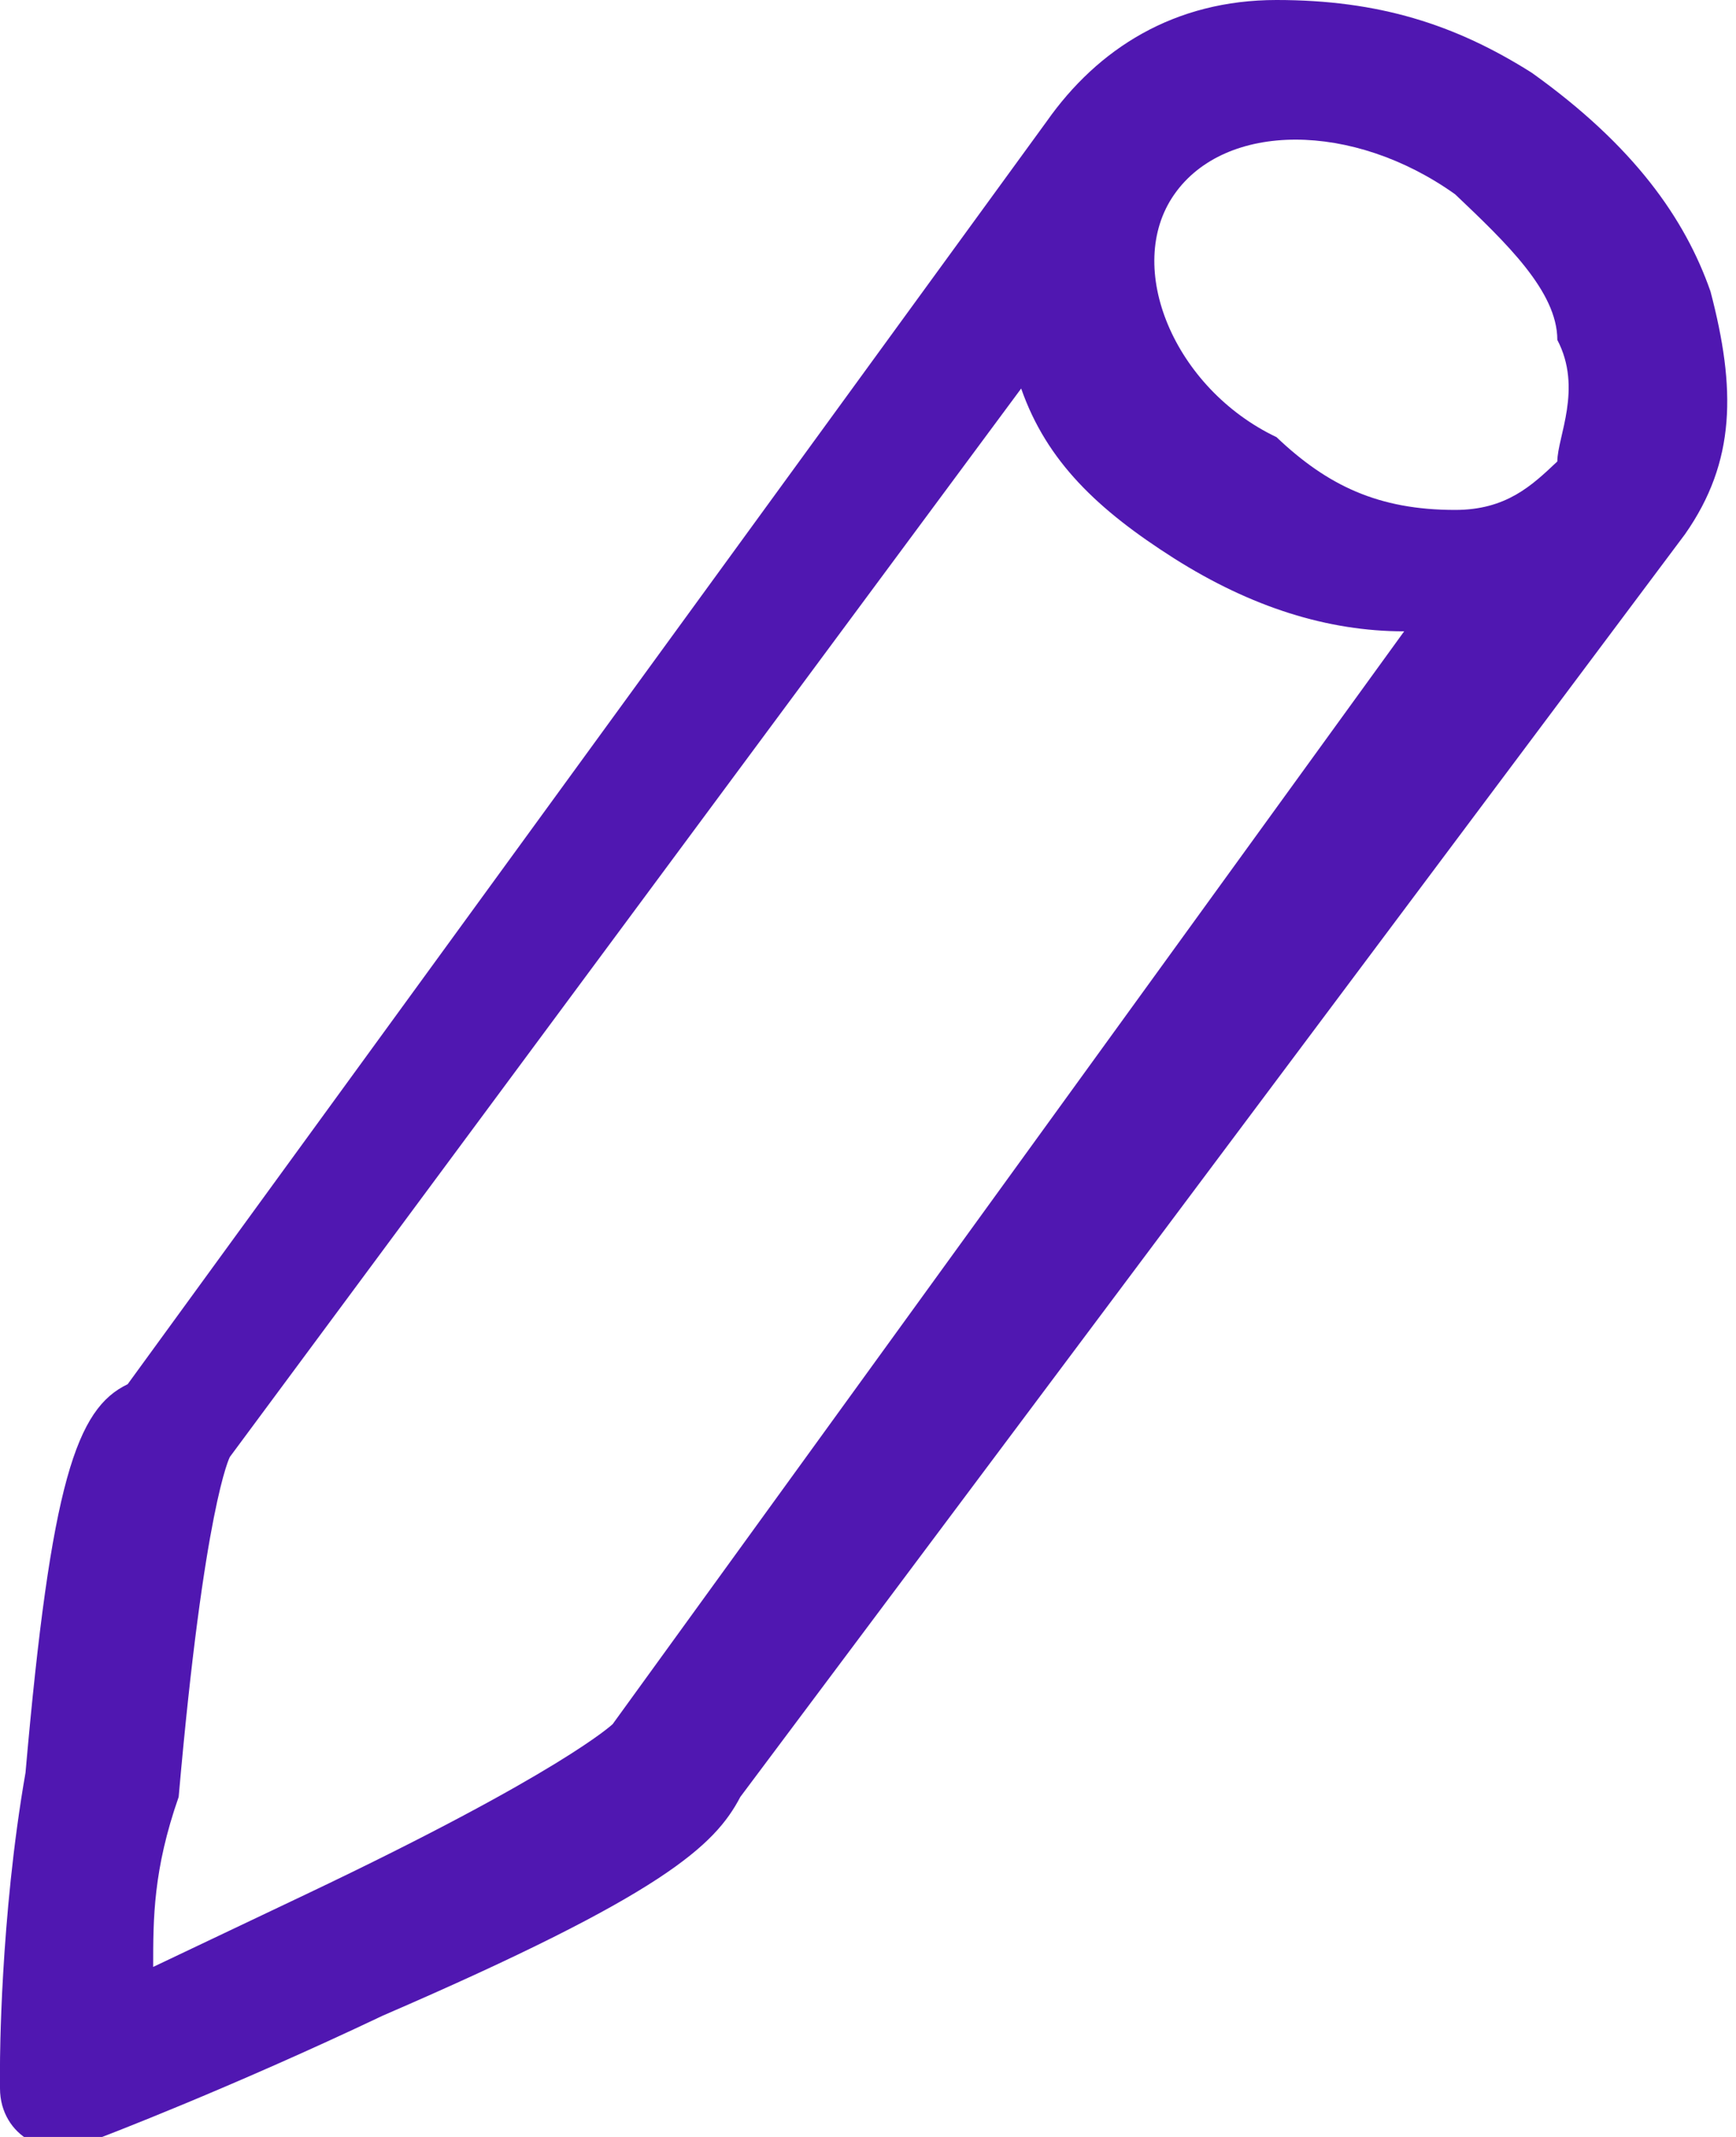 <svg width="13" height="16" viewBox="0 0 13 16" fill="none" xmlns="http://www.w3.org/2000/svg">
<path d="M12.809 2.182C12.618 1.636 12.235 1.091 11.471 0.545C10.897 0.182 10.323 0 9.559 0C8.794 0 8.221 0.364 7.838 0.909L0.956 10.364C0.574 10.546 0.382 11.091 0.191 13.273C0 14.364 0 15.454 0 15.454C0 15.454 0 15.454 0 15.636C0 16 0.382 16.182 0.574 16C0.574 16 0.574 16 0.765 16C0.765 16 1.721 15.636 2.868 15.091C4.971 14.182 5.353 13.818 5.544 13.454L12.618 4C13 3.455 13 2.909 12.809 2.182ZM10.897 1.455C11.279 1.818 11.662 2.182 11.662 2.545C11.853 2.909 11.662 3.273 11.662 3.455C11.471 3.636 11.279 3.818 10.897 3.818C10.323 3.818 9.941 3.636 9.559 3.273C8.794 2.909 8.412 2 8.794 1.455C9.176 0.909 10.132 0.909 10.897 1.455ZM4.588 12.909C4.588 12.909 4.206 13.273 2.294 14.182C1.912 14.364 1.529 14.546 1.147 14.727C1.147 14.364 1.147 14 1.338 13.454C1.529 11.273 1.721 10.909 1.721 10.909L7.647 2.909C7.838 3.455 8.221 3.818 8.794 4.182C9.368 4.545 9.941 4.727 10.515 4.727L4.588 12.909Z" fill="#5017B1"/>
</svg>
